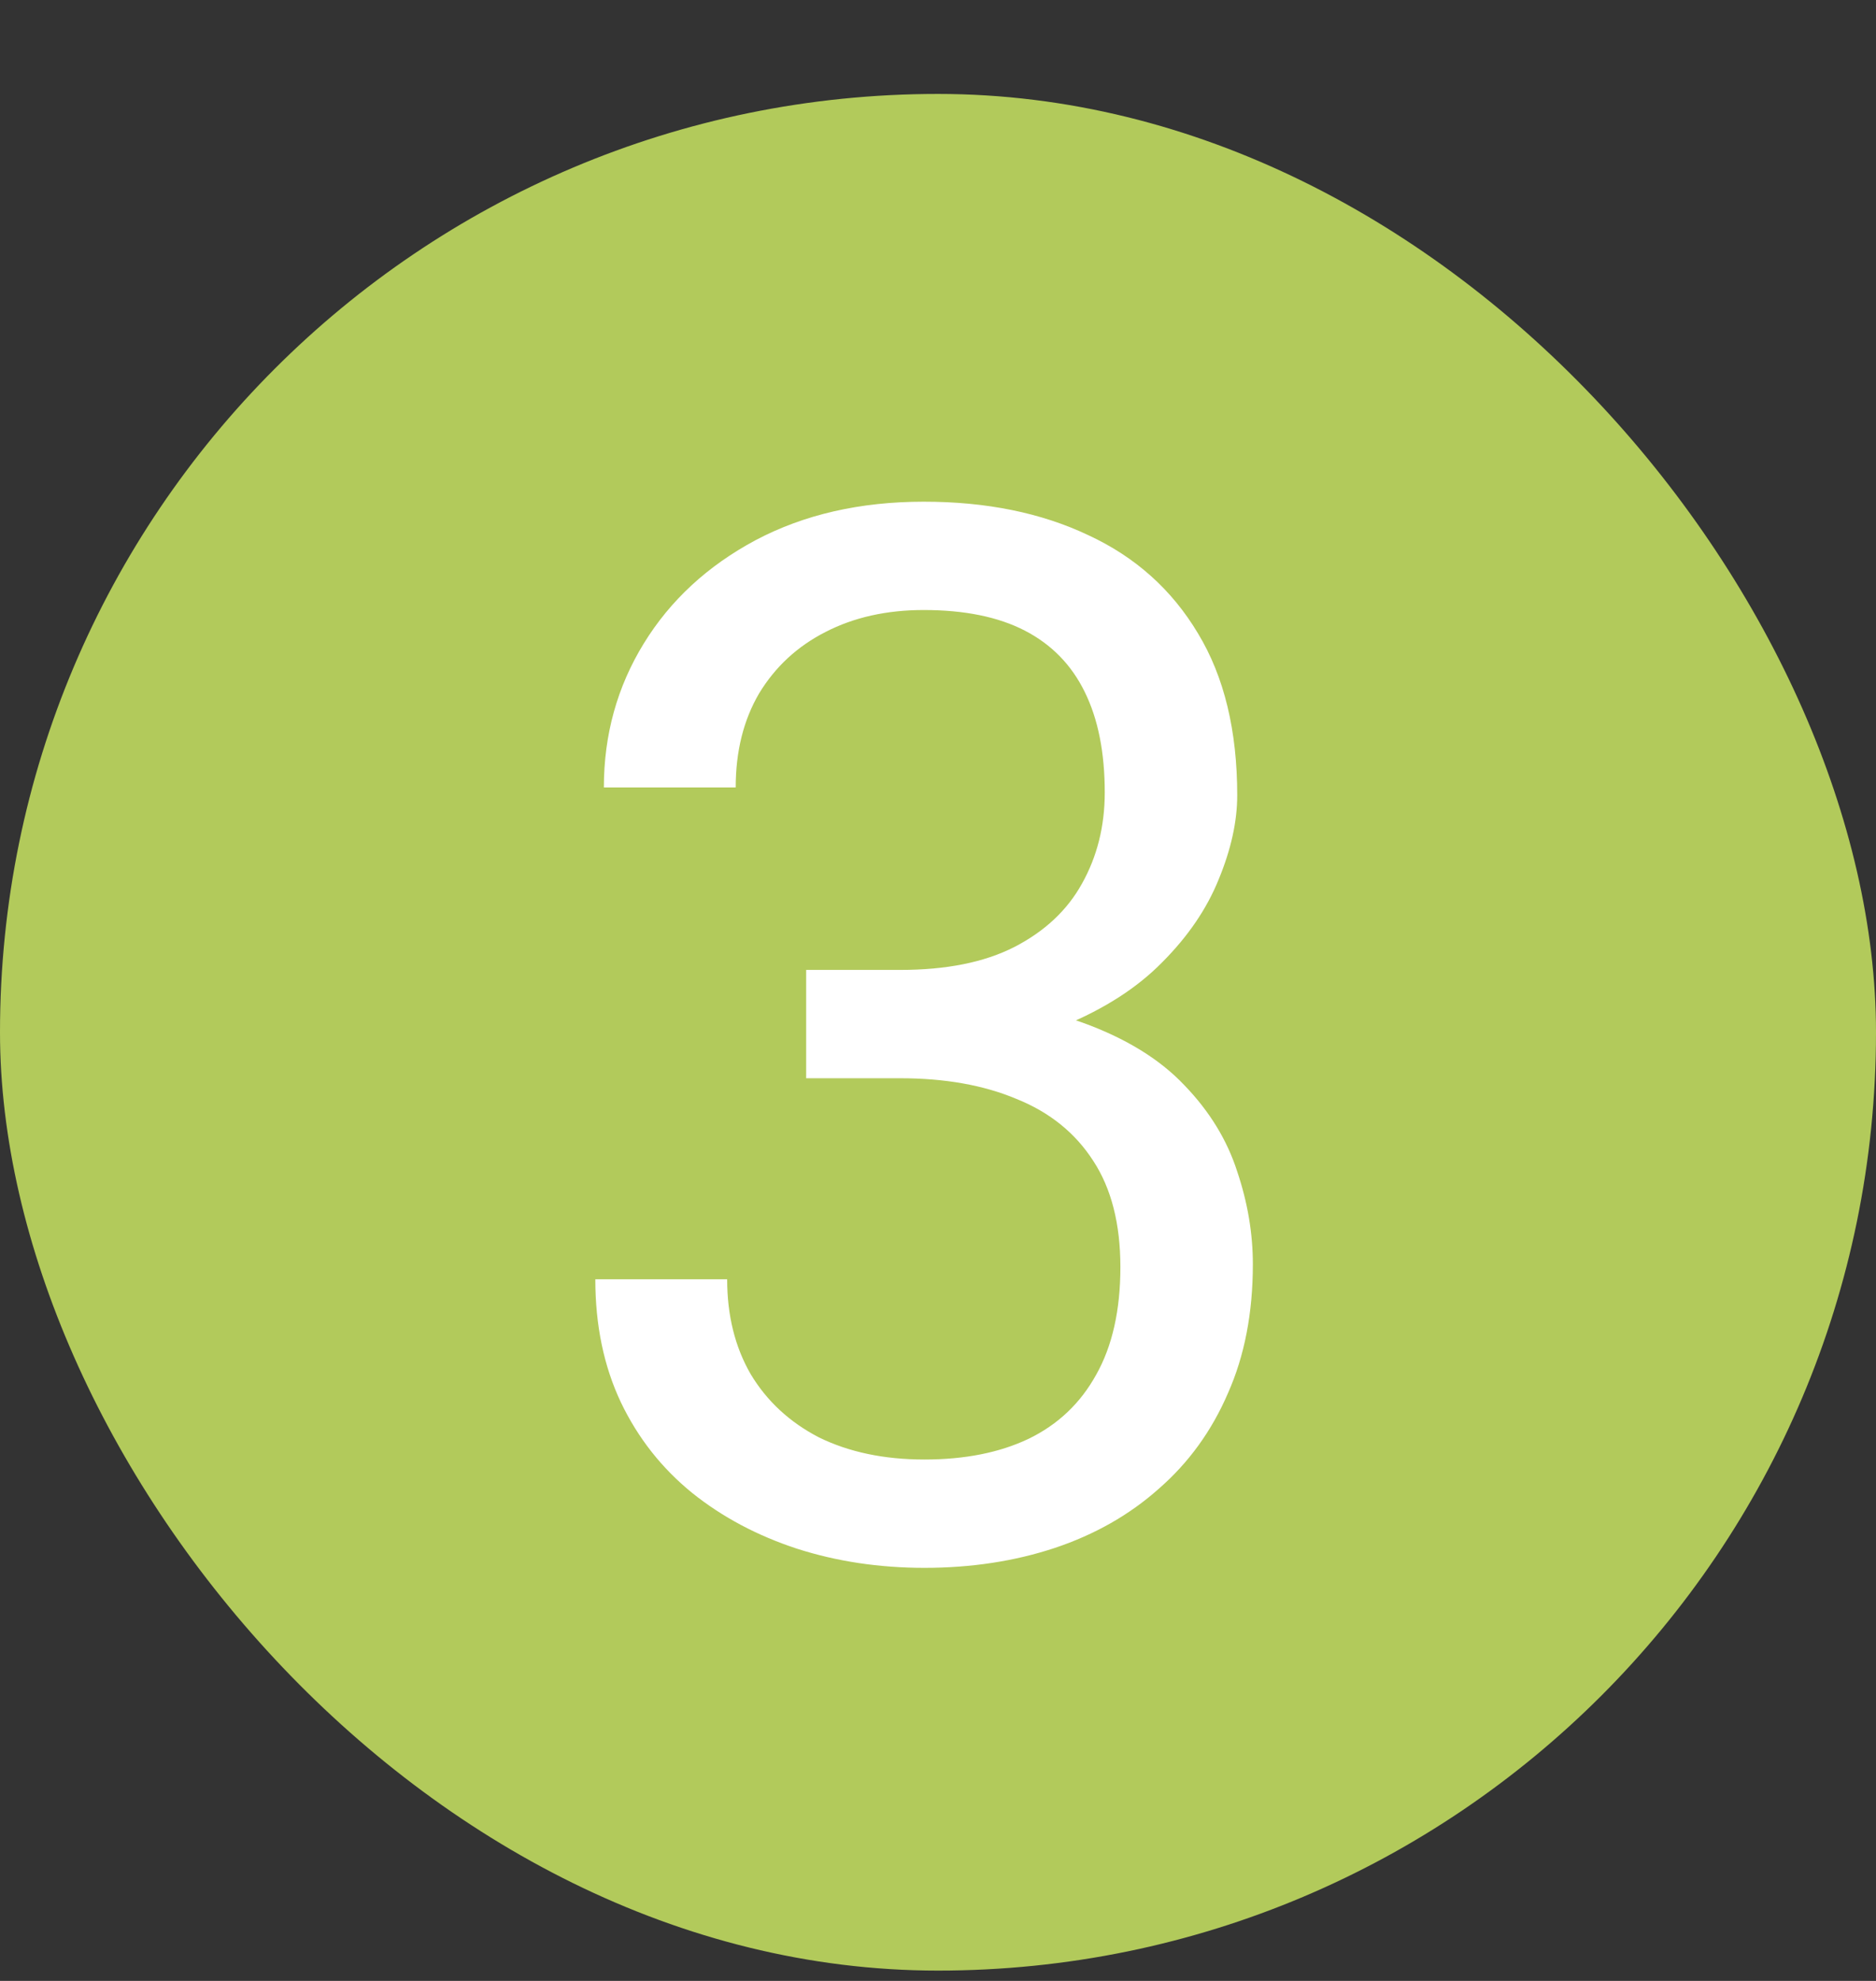 <svg width="18" height="19" viewBox="0 0 18 19" fill="none" xmlns="http://www.w3.org/2000/svg">
<rect x="0" y="0" width="18" height="19" fill="#333333" stroke="none"/>
<rect y="0.901" width="18" height="18" rx="9" fill="#B2CA5B"/>
<path d="M7.735 9.303H8.638C9.08 9.303 9.444 9.23 9.731 9.084C10.023 8.934 10.24 8.731 10.381 8.476C10.527 8.216 10.6 7.924 10.6 7.601C10.6 7.218 10.536 6.896 10.408 6.637C10.281 6.377 10.089 6.181 9.834 6.049C9.579 5.917 9.255 5.851 8.863 5.851C8.508 5.851 8.193 5.921 7.92 6.062C7.651 6.199 7.439 6.395 7.284 6.65C7.134 6.906 7.059 7.206 7.059 7.553H5.794C5.794 7.047 5.922 6.587 6.177 6.172C6.432 5.757 6.79 5.427 7.25 5.181C7.715 4.935 8.253 4.812 8.863 4.812C9.465 4.812 9.991 4.919 10.442 5.133C10.894 5.342 11.245 5.657 11.495 6.076C11.746 6.491 11.871 7.008 11.871 7.628C11.871 7.879 11.812 8.147 11.693 8.435C11.579 8.717 11.399 8.981 11.153 9.228C10.912 9.474 10.597 9.676 10.21 9.836C9.823 9.991 9.358 10.068 8.815 10.068H7.735V9.303ZM7.735 10.342V9.583H8.815C9.449 9.583 9.973 9.658 10.388 9.809C10.802 9.959 11.128 10.159 11.365 10.41C11.607 10.661 11.775 10.937 11.871 11.237C11.971 11.534 12.021 11.83 12.021 12.126C12.021 12.591 11.942 13.003 11.782 13.363C11.627 13.723 11.406 14.029 11.119 14.279C10.837 14.53 10.504 14.719 10.121 14.847C9.738 14.974 9.321 15.038 8.87 15.038C8.437 15.038 8.029 14.977 7.646 14.854C7.268 14.73 6.933 14.553 6.642 14.32C6.35 14.083 6.122 13.794 5.958 13.452C5.794 13.106 5.712 12.712 5.712 12.27H6.977C6.977 12.616 7.052 12.919 7.202 13.179C7.357 13.438 7.576 13.641 7.858 13.787C8.146 13.928 8.483 13.999 8.87 13.999C9.257 13.999 9.59 13.933 9.868 13.801C10.151 13.664 10.367 13.459 10.518 13.185C10.672 12.912 10.75 12.568 10.75 12.153C10.75 11.739 10.663 11.399 10.49 11.135C10.317 10.866 10.071 10.668 9.752 10.54C9.438 10.408 9.066 10.342 8.638 10.342H7.735Z" fill="white"/>
</svg>
